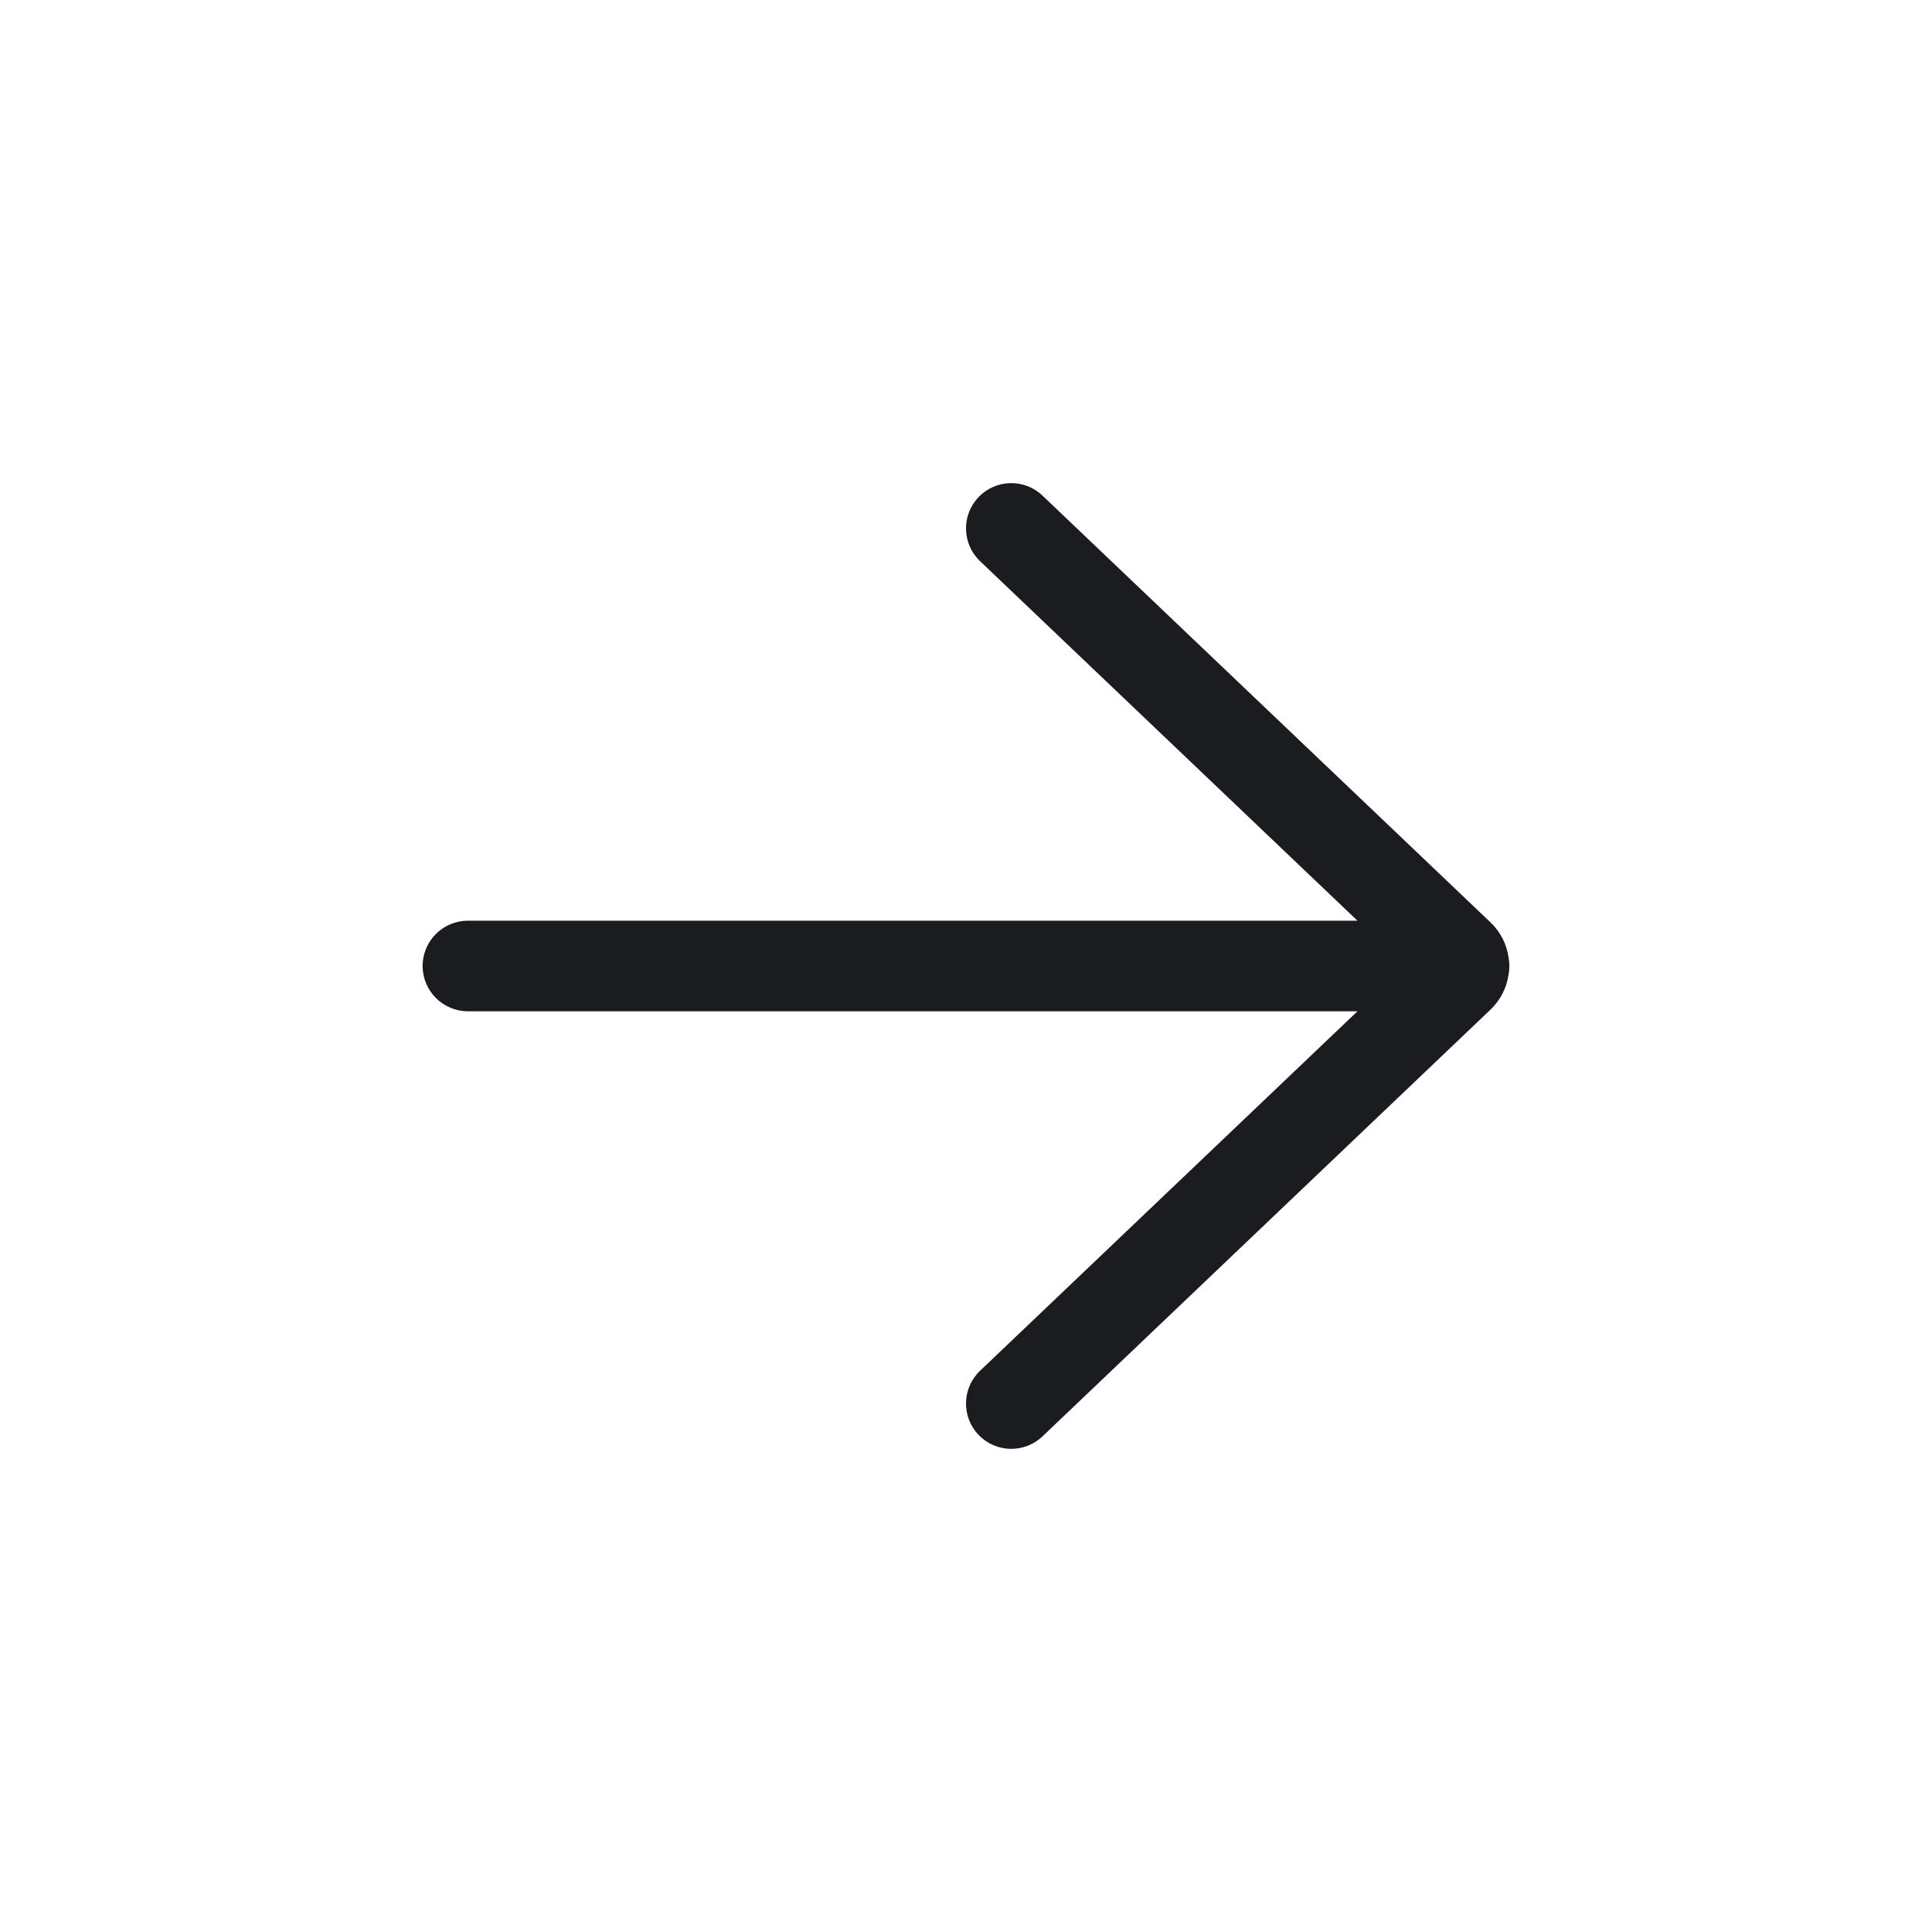 <svg width="32" height="32" viewBox="0 0 32 32" fill="none" xmlns="http://www.w3.org/2000/svg">
<path d="M17.267 8.209C16.967 7.923 16.493 7.935 16.207 8.235C15.921 8.535 15.933 9.009 16.233 9.295L22.484 15.25H7.75C7.336 15.25 7 15.585 7 16C7 16.414 7.336 16.75 7.75 16.75H22.484L16.233 22.704C15.933 22.99 15.921 23.465 16.207 23.765C16.493 24.065 16.967 24.076 17.267 23.791L24.686 16.724C24.855 16.563 24.955 16.358 24.986 16.144C24.995 16.098 25 16.049 25 16C25 15.95 24.995 15.902 24.986 15.855C24.955 15.642 24.855 15.436 24.686 15.276L17.267 8.209Z" fill="#1B1C1F"/>
</svg>
